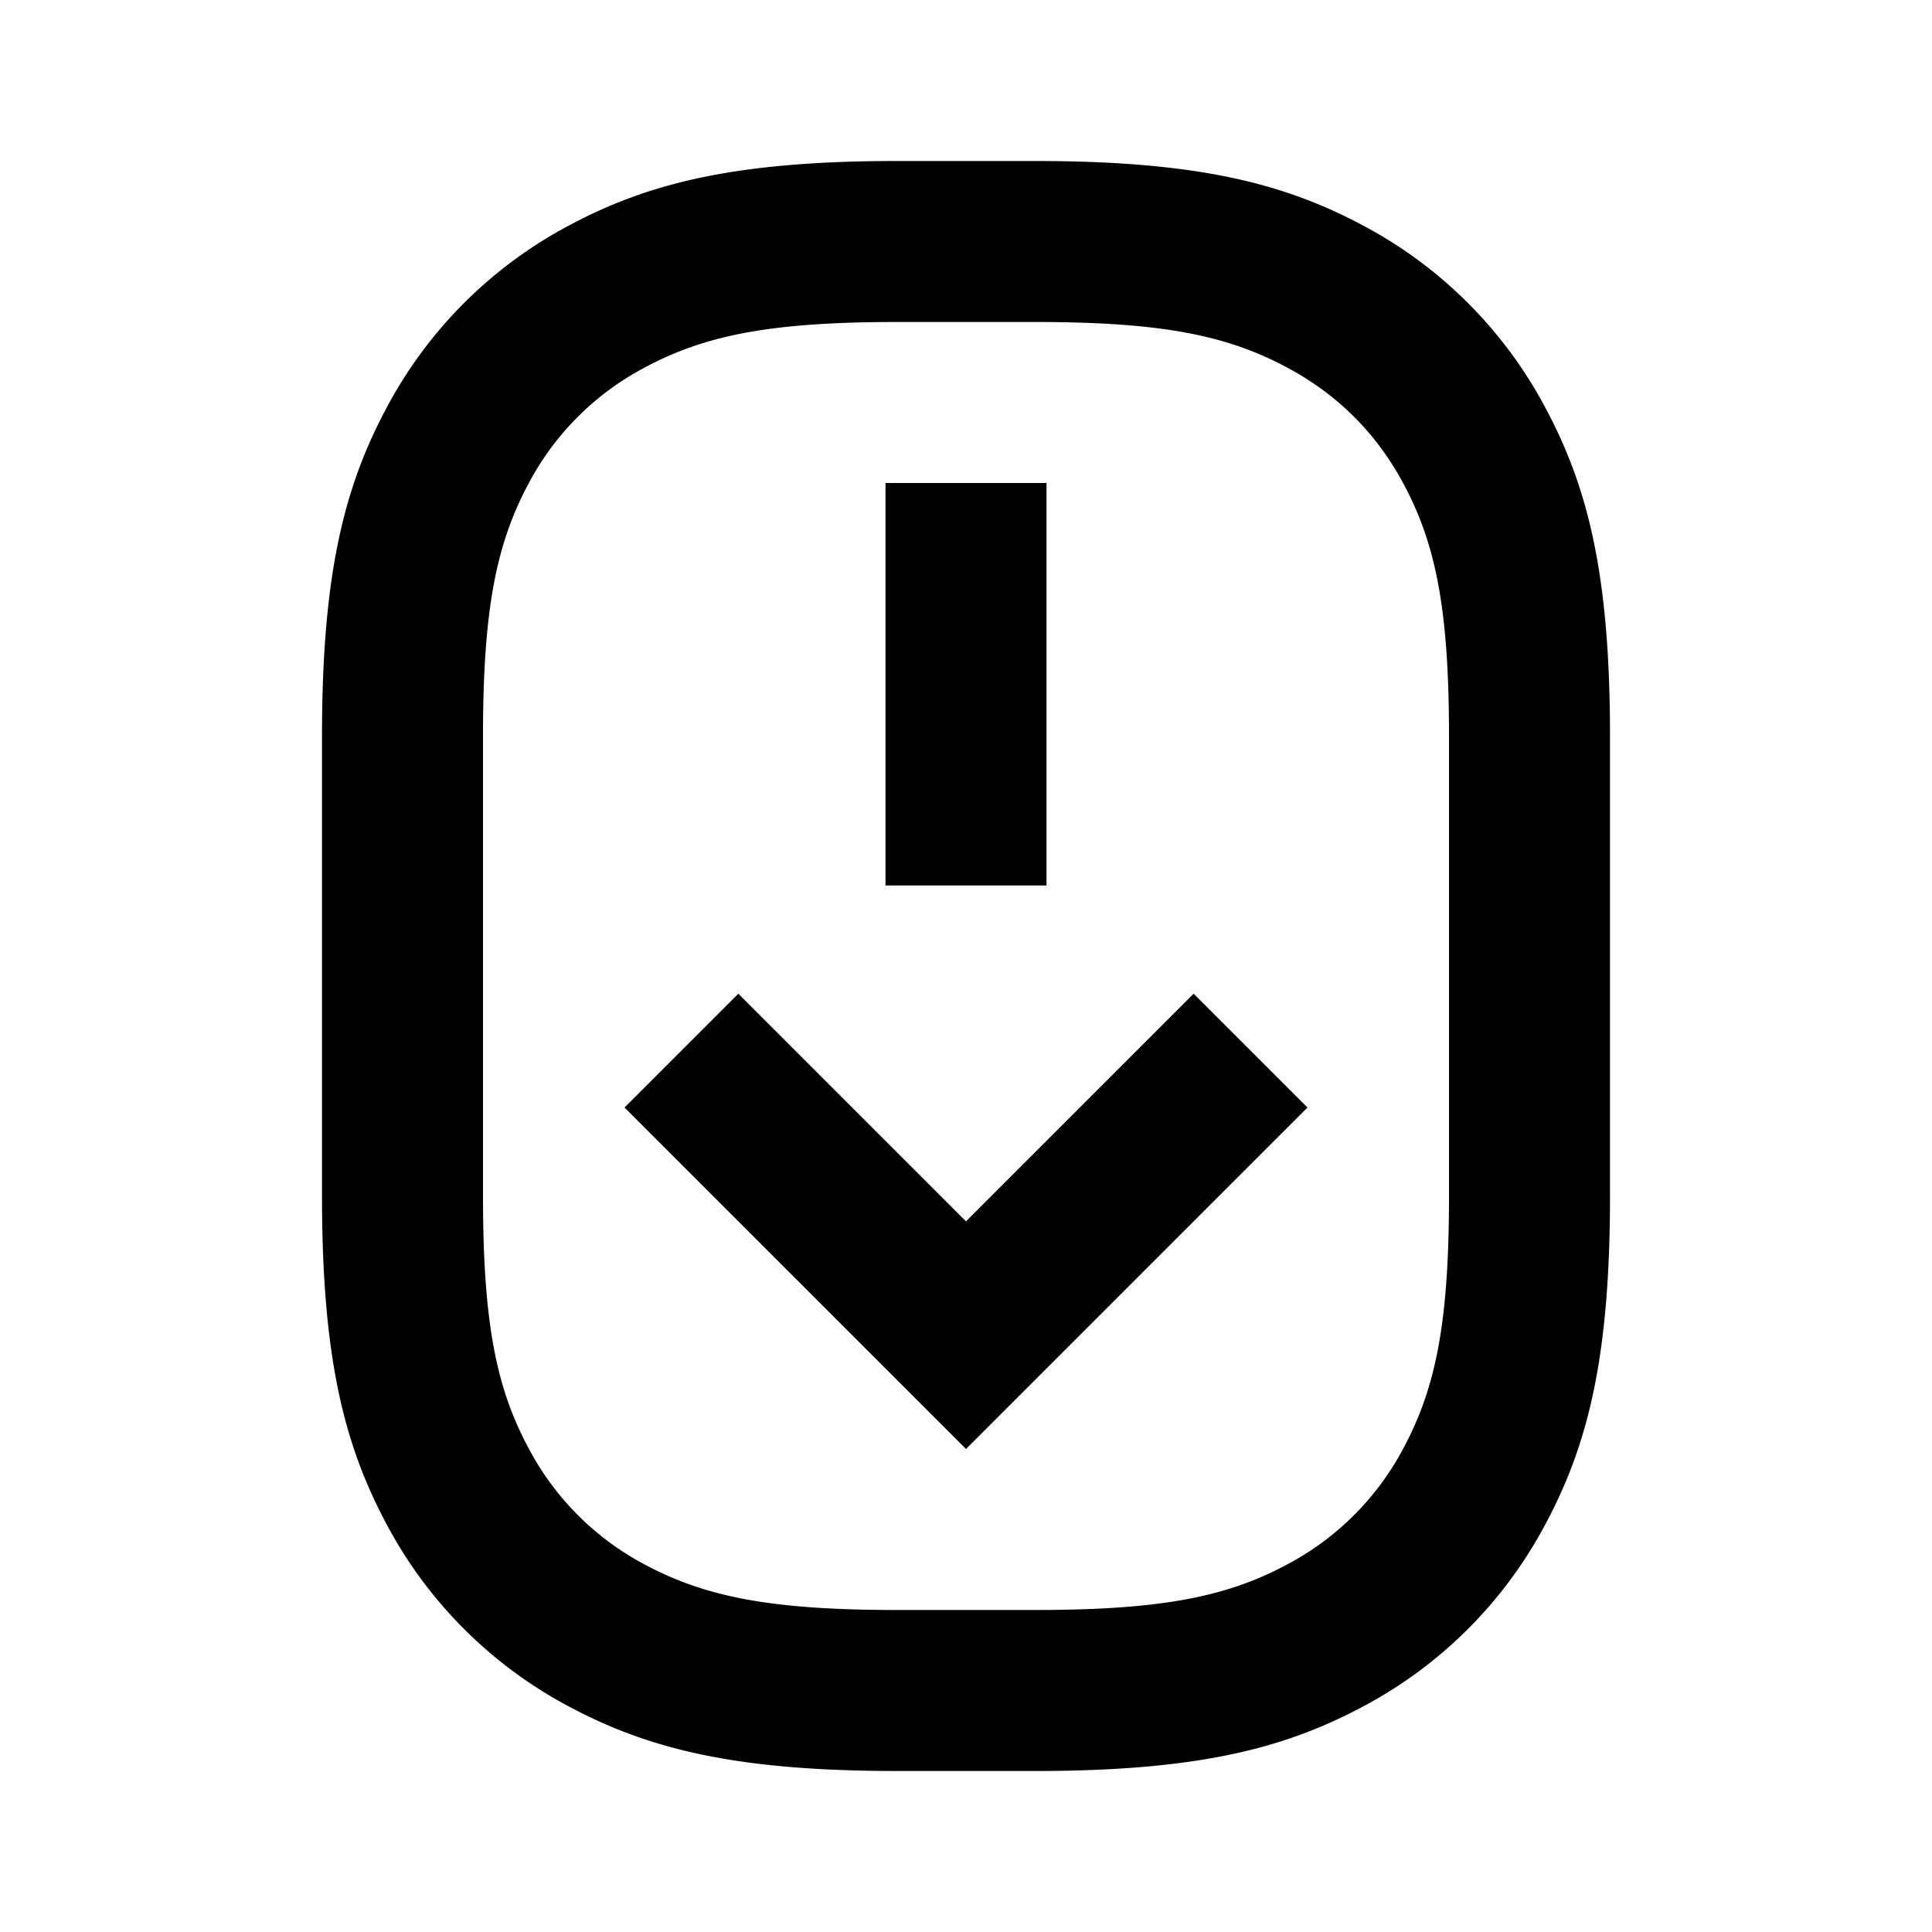 <svg xmlns="http://www.w3.org/2000/svg" viewBox="0 0 24 24"><path d="M11.14 2c-2.013 0-3.092.278-4.07.8A5.46 5.46 0 0 0 4.8 5.07c-.522.978-.8 2.057-.8 4.07v5.72c0 2.013.278 3.092.8 4.07a5.46 5.46 0 0 0 2.27 2.27c.978.522 2.057.8 4.07.8h1.72c2.013 0 3.092-.278 4.07-.8a5.46 5.46 0 0 0 2.27-2.27c.522-.978.8-2.057.8-4.07V9.14c0-2.013-.278-3.092-.8-4.07a5.46 5.46 0 0 0-2.27-2.27c-.978-.522-2.057-.8-4.07-.8zm0 2h1.72c1.582 0 2.385.168 3.126.564q.945.504 1.45 1.448c.396.74.564 1.546.564 3.129v5.718c0 1.583-.168 2.386-.564 3.127a3.46 3.46 0 0 1-1.45 1.45c-.74.396-1.544.564-3.127.564h-1.718c-1.583 0-2.388-.168-3.13-.564a3.46 3.46 0 0 1-1.447-1.45C6.168 17.246 6 16.442 6 14.86V9.141c0-1.583.168-2.388.564-3.13a3.45 3.45 0 0 1 1.448-1.447C8.752 4.168 9.558 4 11.14 4zM11 6v5h2V6zm-1.828 6.344-1.414 1.414L12 18l4.242-4.242-1.414-1.414L12 15.172z"/></svg>